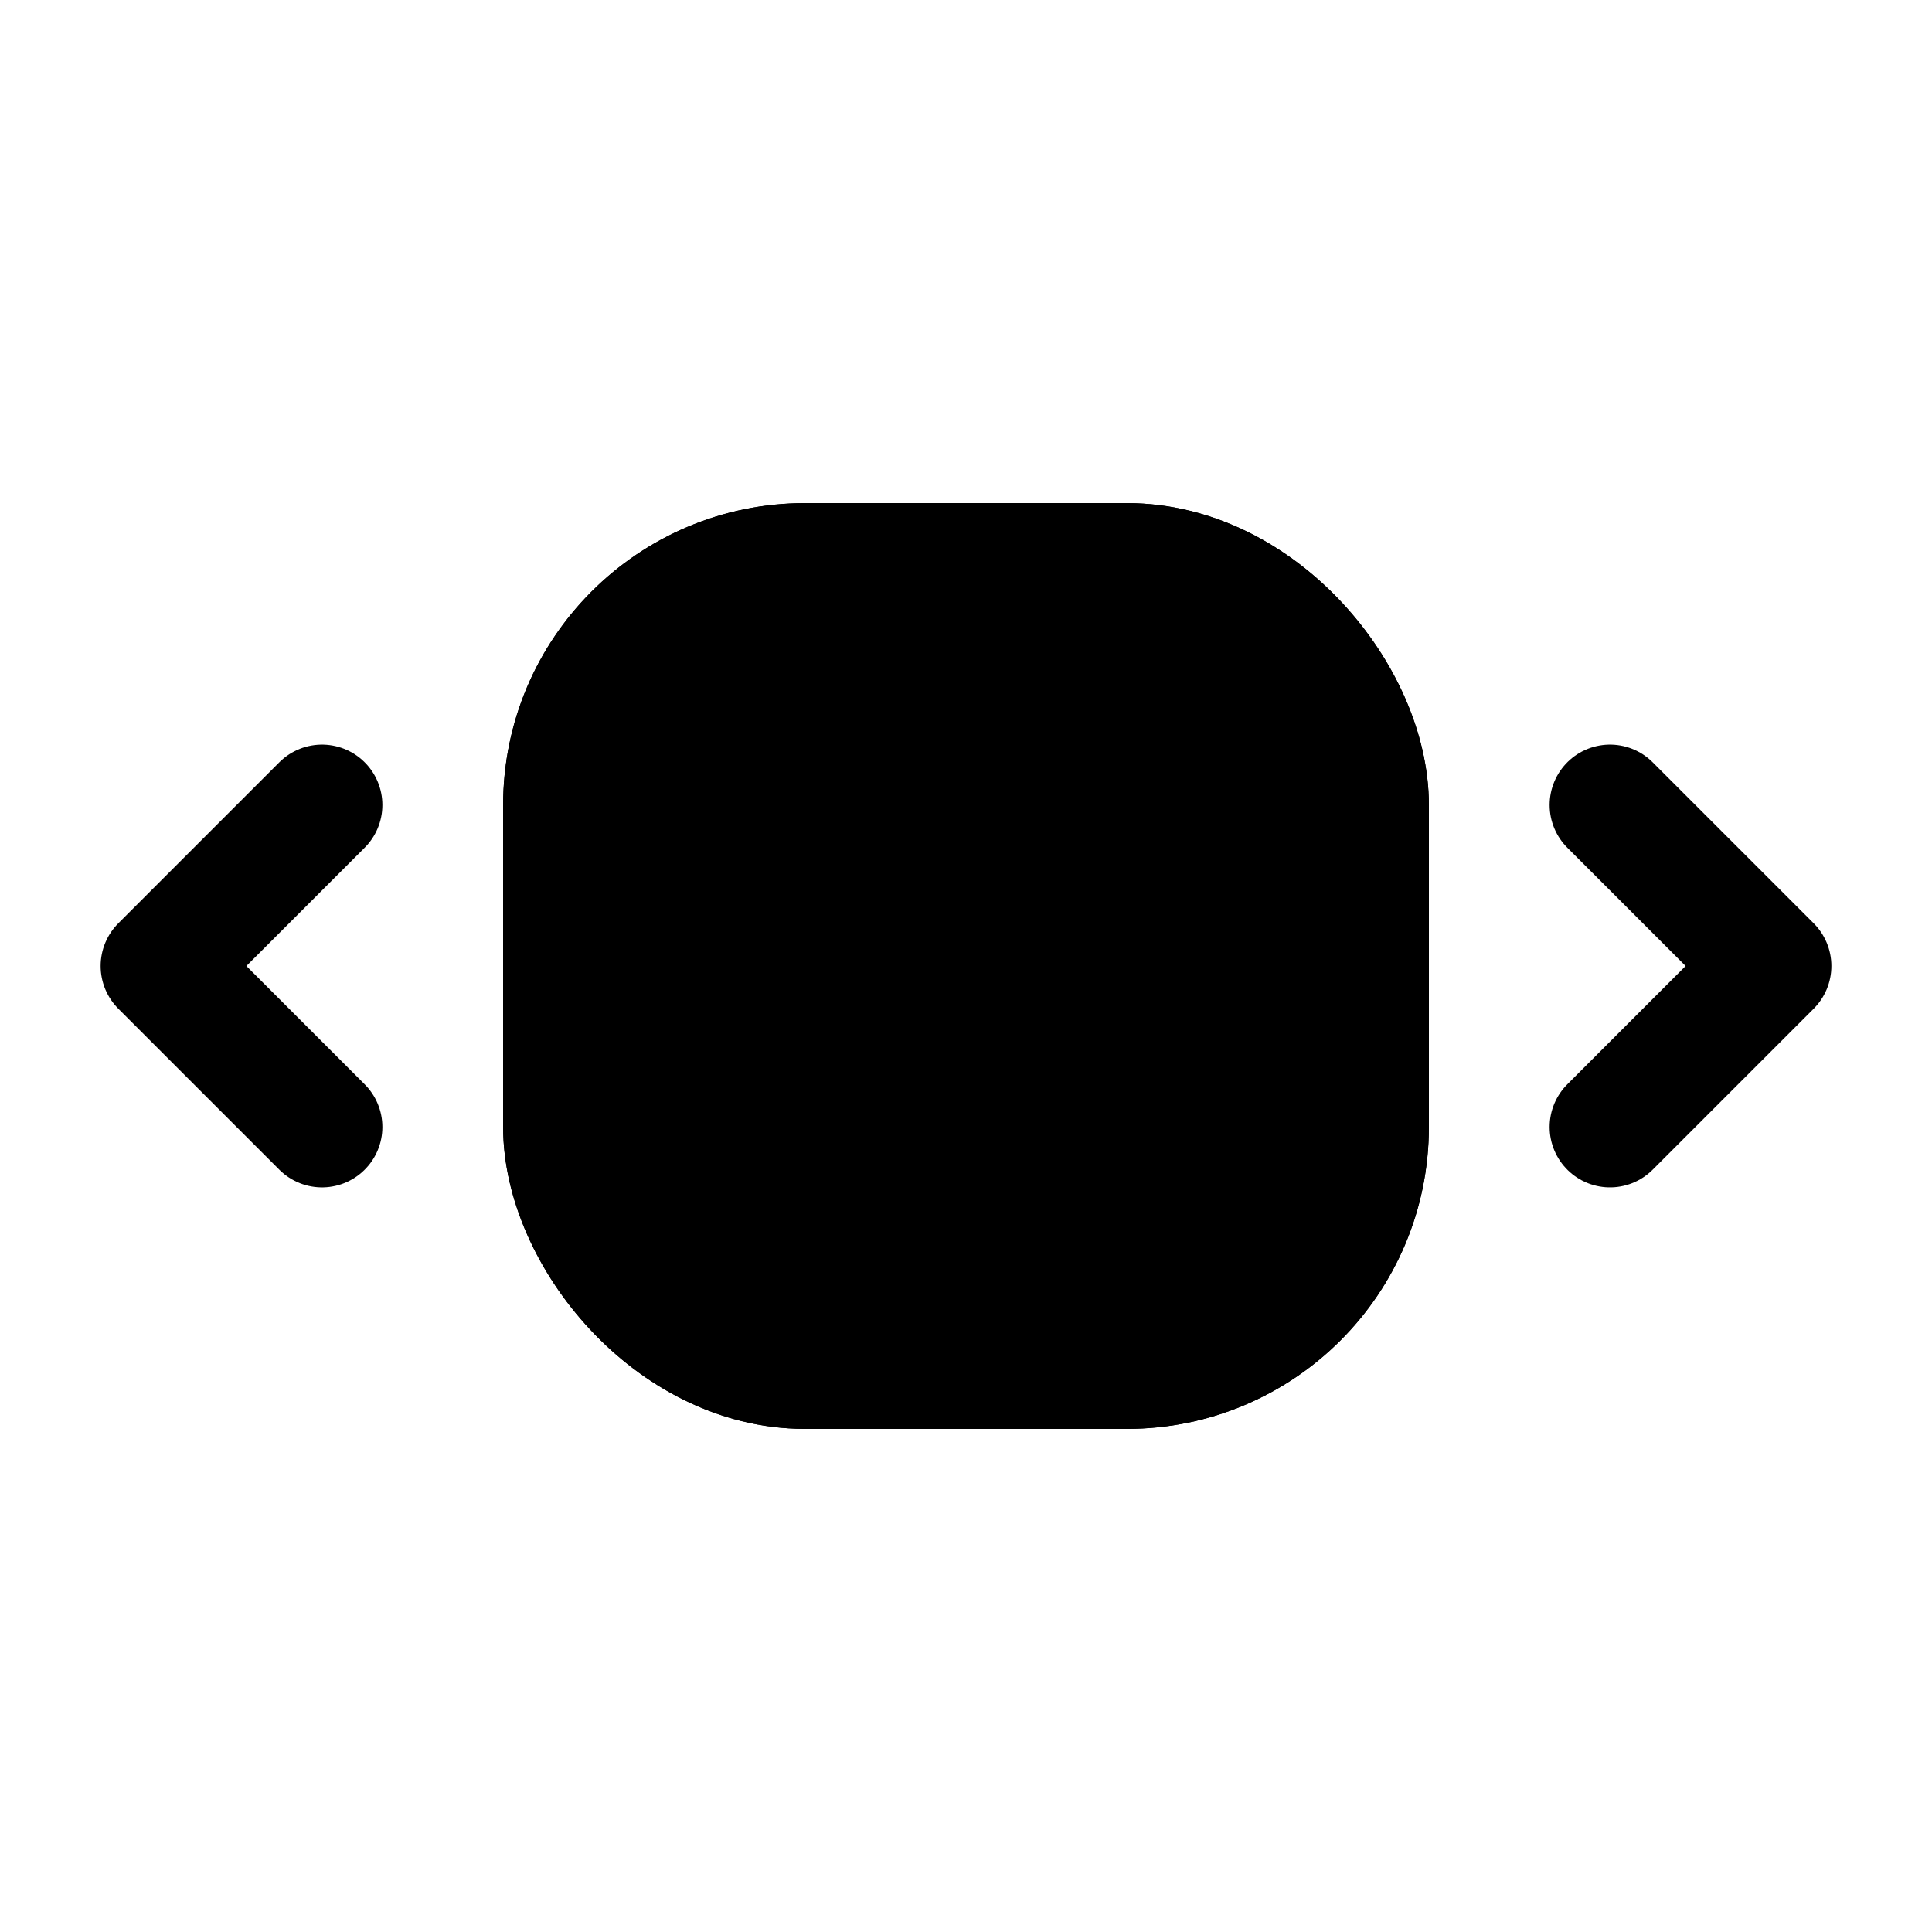 <svg xmlns="http://www.w3.org/2000/svg" width="1em" height="1em" viewBox="0 0 24 24"><g fill="none"><path stroke="currentColor" stroke-linecap="round" stroke-linejoin="round" stroke-width="1.5" d="m4 10l-2 2l2 2m16-4l2 2l-2 2"/><rect width="10" height="10" x="7" y="7" fill="currentColor" stroke="currentColor" stroke-linecap="round" stroke-linejoin="round" stroke-width="1.5" rx="3"/><rect width="10" height="10" x="7" y="7" fill="currentColor" opacity=".5" rx="3"/><rect width="10" height="10" x="7" y="7" fill="currentColor" stroke="currentColor" stroke-linecap="round" stroke-linejoin="round" stroke-width="1.5" rx="3"/></g></svg>